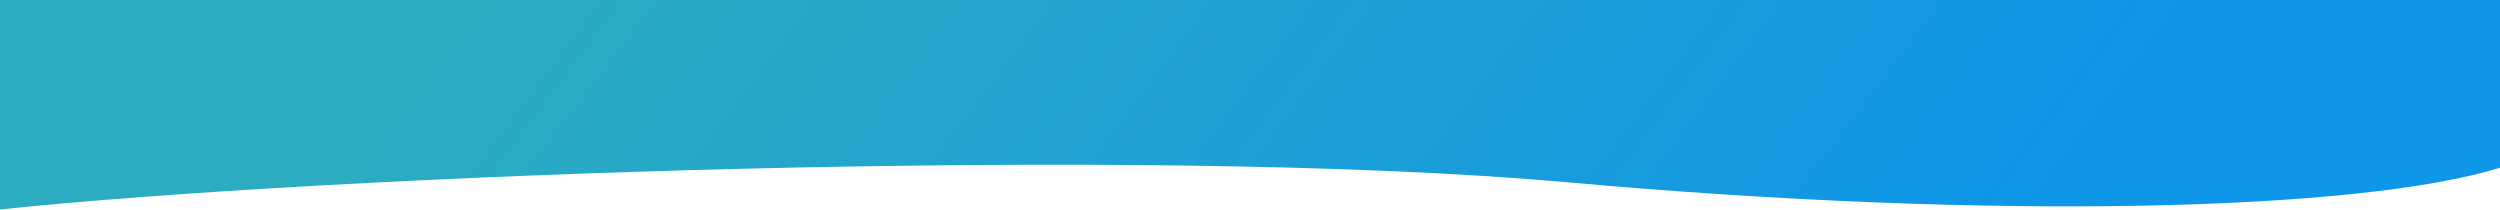 <svg width="1920" height="161" viewBox="0 0 1920 161" fill="none" xmlns="http://www.w3.org/2000/svg">
<path d="M1920 0H-1V161C249.958 134.426 876.957 110.66 1204.63 140.07C1532.3 169.479 1811.28 162.168 1920 128.858V0Z" fill="url(#paint0_linear_25_439)"/>
<defs>
<linearGradient id="paint0_linear_25_439" x1="351.063" y1="5.568" x2="1208.44" y2="652.33" gradientUnits="userSpaceOnUse">
<stop stop-color="#2CACC1"/>
<stop offset="1" stop-color="#0E96E9"/>
</linearGradient>
</defs>
</svg>
